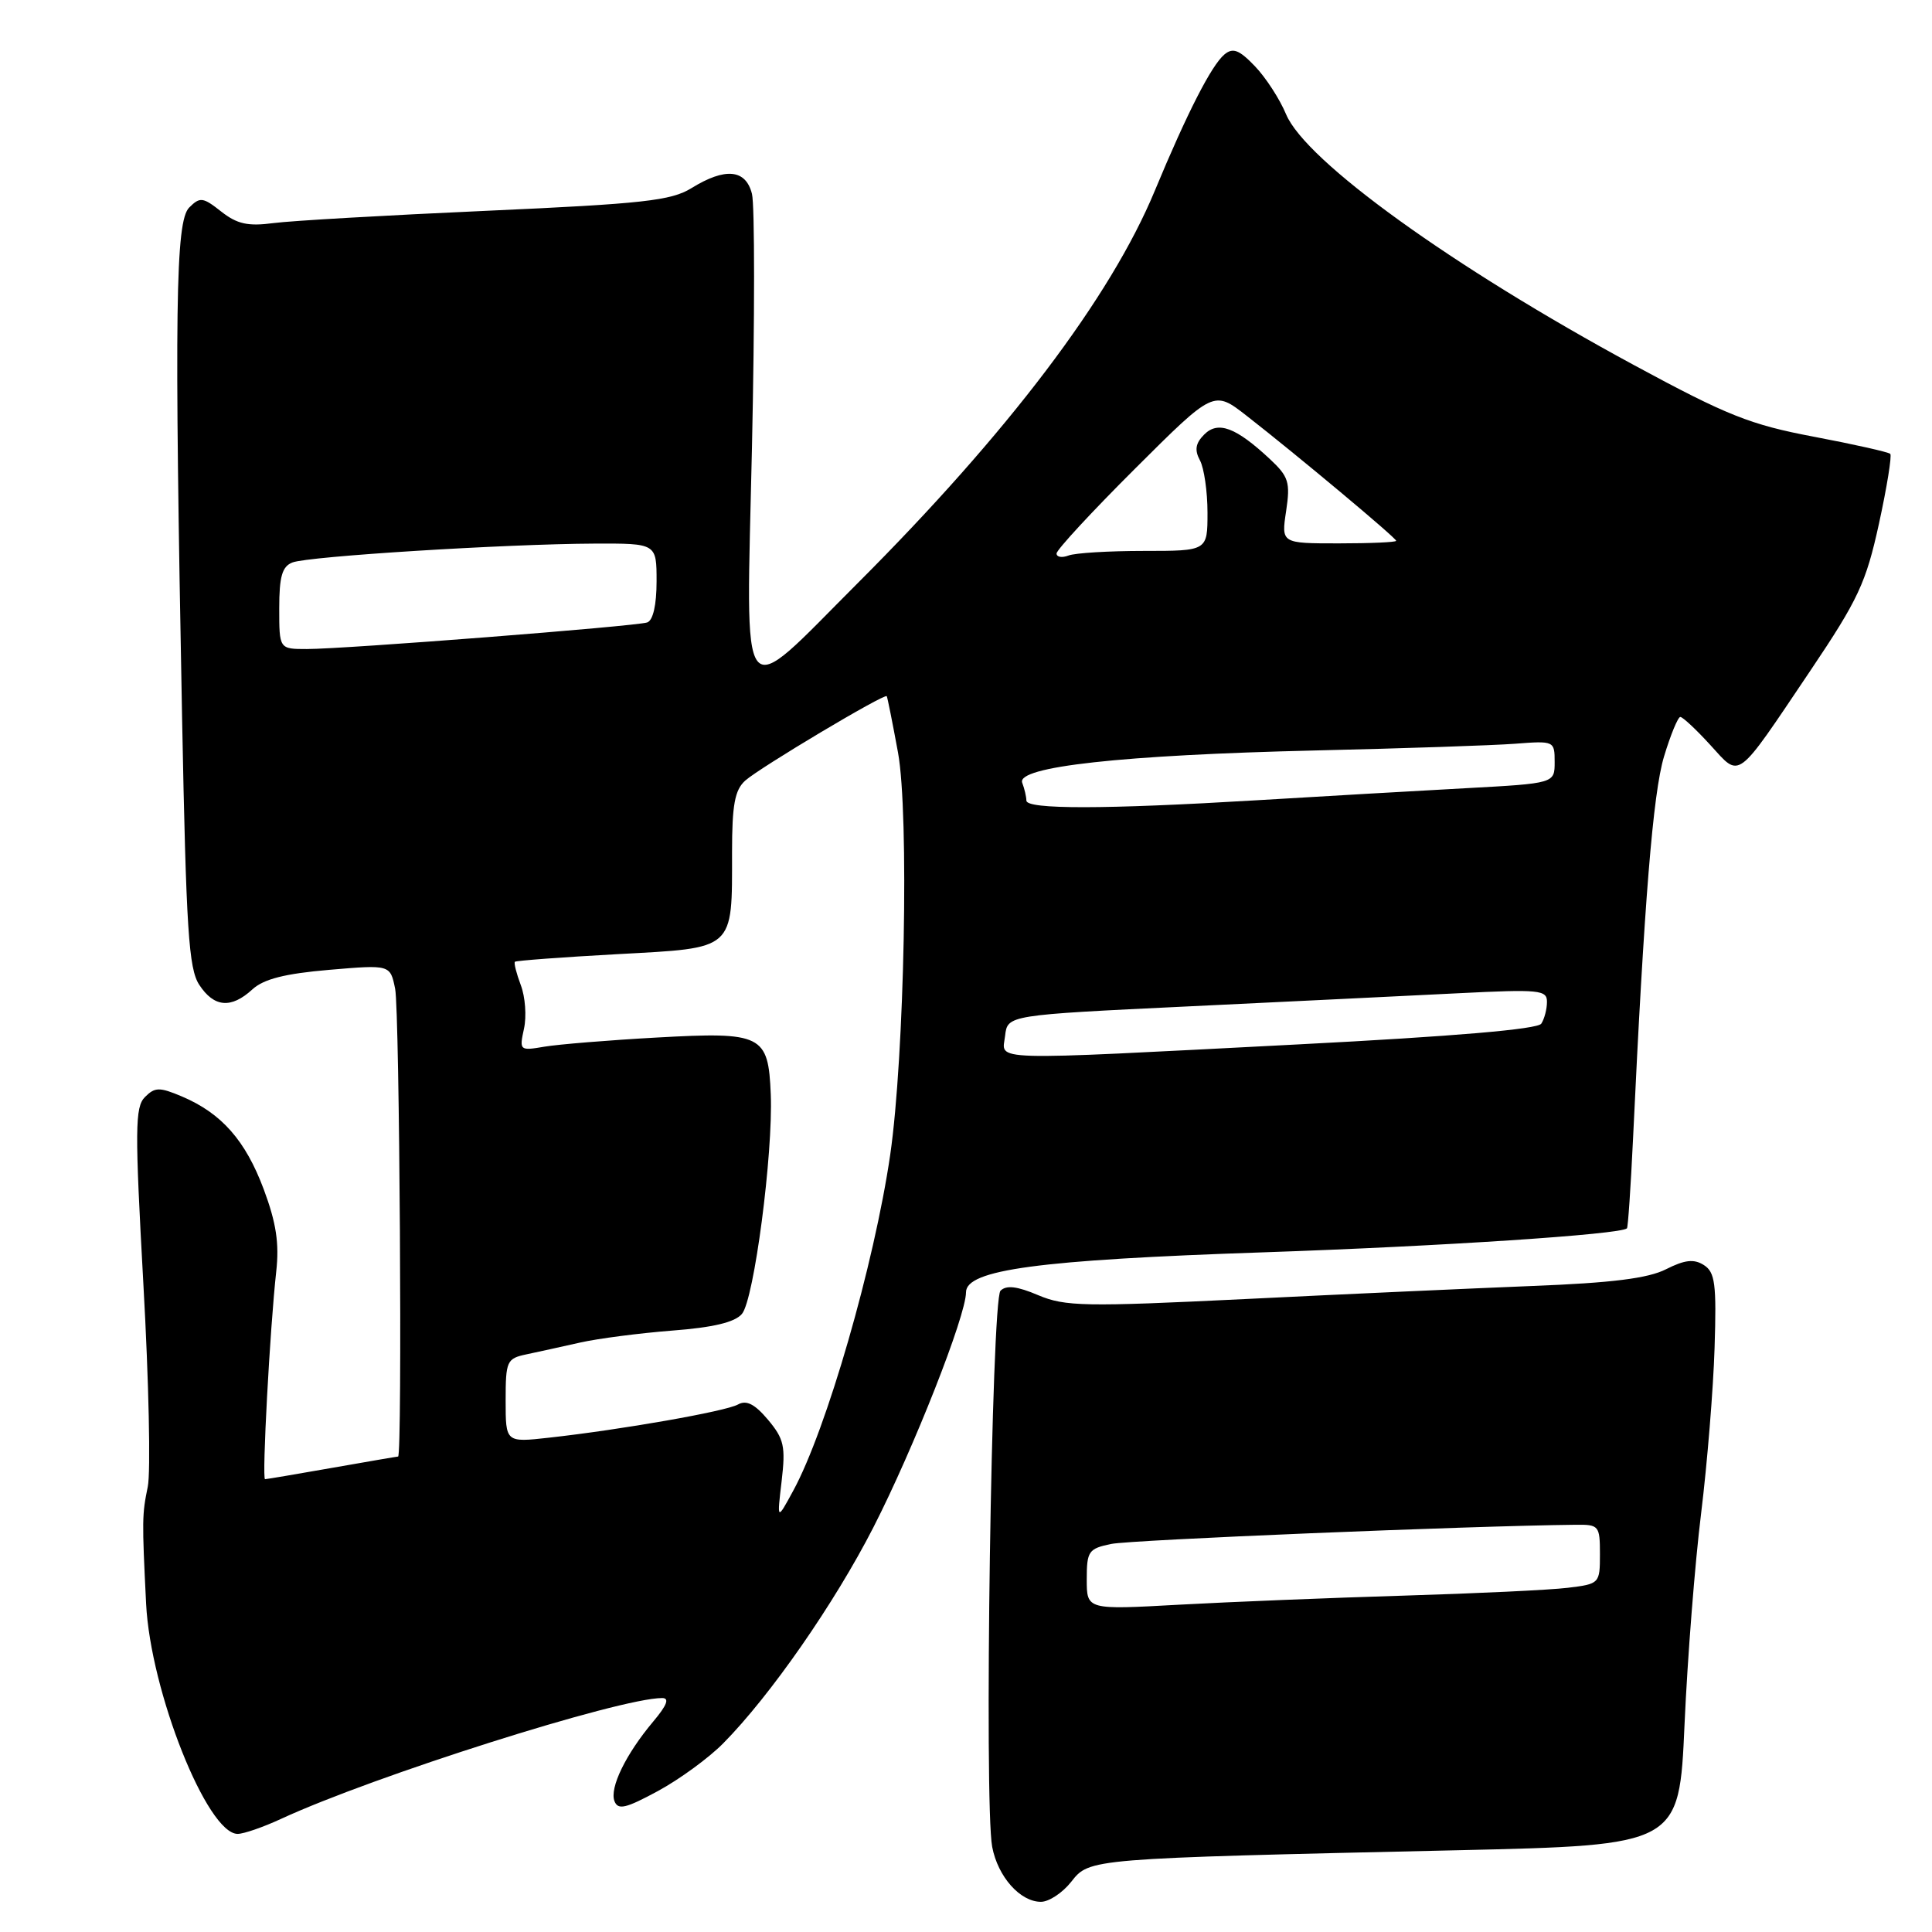 <?xml version="1.0" encoding="UTF-8" standalone="no"?>
<!DOCTYPE svg PUBLIC "-//W3C//DTD SVG 1.1//EN" "http://www.w3.org/Graphics/SVG/1.1/DTD/svg11.dtd" >
<svg xmlns="http://www.w3.org/2000/svg" xmlns:xlink="http://www.w3.org/1999/xlink" version="1.1" viewBox="0 0 256 256">
 <g >
 <path fill="currentColor"
d=" M 141.94 249.35 C 144.38 246.25 144.15 246.27 193.00 245.17 C 222.50 244.50 222.50 244.50 223.21 228.50 C 223.60 219.70 224.59 207.10 225.41 200.50 C 226.22 193.90 227.02 184.05 227.19 178.61 C 227.46 170.10 227.26 168.57 225.76 167.62 C 224.45 166.79 223.24 166.93 220.76 168.18 C 218.38 169.39 213.59 169.99 203.00 170.40 C 195.03 170.72 177.93 171.49 165.00 172.13 C 143.71 173.17 141.13 173.12 137.57 171.62 C 134.78 170.43 133.34 170.26 132.57 171.03 C 131.38 172.22 130.38 238.89 131.47 244.72 C 132.22 248.67 135.17 252.00 137.93 252.00 C 138.99 252.00 140.79 250.81 141.94 249.35 Z  M 37.22 241.02 C 49.49 235.34 82.09 225.00 87.74 225.00 C 88.74 225.00 88.38 225.95 86.55 228.12 C 82.92 232.44 80.75 236.90 81.42 238.66 C 81.89 239.87 82.91 239.63 87.18 237.32 C 90.04 235.77 93.93 232.93 95.83 231.00 C 102.07 224.69 110.59 212.43 115.73 202.38 C 121.07 191.93 128.00 174.34 128.00 171.24 C 128.00 168.24 137.60 166.95 167.40 165.94 C 190.96 165.14 214.77 163.57 215.58 162.76 C 215.72 162.61 216.08 157.32 216.38 151.00 C 217.86 119.55 219.03 105.08 220.49 100.25 C 221.36 97.36 222.34 95.00 222.65 95.00 C 222.97 95.00 224.76 96.67 226.62 98.71 C 230.67 103.13 229.88 103.72 239.88 88.87 C 246.23 79.43 247.25 77.24 248.97 69.40 C 250.03 64.54 250.70 60.37 250.47 60.14 C 250.23 59.90 245.68 58.88 240.36 57.87 C 231.93 56.28 228.87 55.06 216.59 48.42 C 192.46 35.37 173.01 21.35 170.41 15.14 C 169.58 13.14 167.72 10.27 166.28 8.77 C 164.20 6.60 163.37 6.28 162.25 7.21 C 160.53 8.64 157.30 14.96 153.01 25.29 C 147.16 39.40 133.56 57.36 113.64 77.28 C 97.66 93.25 98.86 94.80 99.64 59.27 C 100.01 42.28 100.01 27.17 99.64 25.69 C 98.82 22.42 96.10 22.16 91.62 24.93 C 88.92 26.59 85.25 27.00 64.50 27.93 C 51.30 28.52 38.58 29.25 36.24 29.56 C 32.86 30.01 31.42 29.69 29.31 28.03 C 26.89 26.12 26.50 26.07 25.07 27.50 C 23.25 29.32 23.09 40.95 24.13 95.24 C 24.67 123.22 25.00 128.35 26.40 130.49 C 28.36 133.49 30.63 133.68 33.44 131.10 C 34.93 129.73 37.75 129.01 43.61 128.51 C 51.71 127.82 51.71 127.82 52.36 131.03 C 52.95 133.98 53.32 193.00 52.75 193.00 C 52.61 193.00 48.67 193.68 44.00 194.50 C 39.33 195.32 35.33 196.00 35.12 196.00 C 34.69 196.00 35.77 175.99 36.60 168.50 C 37.02 164.75 36.60 162.02 34.94 157.57 C 32.52 151.11 29.36 147.52 24.11 145.29 C 21.13 144.03 20.53 144.04 19.21 145.36 C 17.88 146.69 17.86 149.59 19.00 170.18 C 19.72 183.01 19.98 195.07 19.58 197.00 C 18.82 200.69 18.81 201.38 19.36 212.50 C 19.94 224.11 27.45 243.00 31.49 243.00 C 32.29 243.00 34.87 242.11 37.22 241.02 Z  M 144.00 209.28 C 144.00 205.54 144.23 205.20 147.25 204.58 C 149.85 204.04 194.61 202.19 208.75 202.04 C 211.87 202.00 212.00 202.15 212.00 205.94 C 212.00 209.83 211.94 209.88 207.75 210.39 C 205.41 210.68 195.62 211.14 186.00 211.43 C 176.38 211.72 162.99 212.26 156.25 212.63 C 144.00 213.31 144.00 213.31 144.00 209.28 Z  M 103.57 196.26 C 104.11 191.65 103.89 190.66 101.76 188.12 C 100.01 186.04 98.90 185.48 97.79 186.10 C 96.17 187.01 82.40 189.43 72.75 190.50 C 67.00 191.14 67.00 191.14 67.00 185.59 C 67.00 180.34 67.15 180.01 69.75 179.46 C 71.26 179.14 74.46 178.44 76.85 177.90 C 79.24 177.36 84.74 176.65 89.07 176.31 C 94.49 175.90 97.38 175.21 98.31 174.10 C 99.92 172.21 102.45 152.86 102.13 145.00 C 101.81 137.10 101.00 136.70 87.00 137.48 C 80.67 137.83 73.99 138.38 72.14 138.69 C 68.86 139.25 68.80 139.20 69.43 136.31 C 69.79 134.68 69.60 132.08 69.01 130.54 C 68.43 128.99 68.07 127.60 68.23 127.44 C 68.38 127.29 74.51 126.83 81.83 126.43 C 97.47 125.58 97.00 126.01 97.00 112.93 C 97.00 106.64 97.36 104.68 98.75 103.43 C 100.66 101.72 117.22 91.84 117.50 92.25 C 117.59 92.39 118.26 95.74 118.99 99.71 C 120.48 107.85 119.85 139.95 117.96 153.00 C 115.85 167.48 109.51 189.46 105.10 197.54 C 102.95 201.50 102.95 201.50 103.57 196.26 Z  M 133.18 137.25 C 133.50 134.50 133.50 134.50 157.50 133.35 C 170.70 132.72 186.79 131.93 193.25 131.61 C 203.98 131.07 205.00 131.17 204.98 132.76 C 204.98 133.72 204.64 135.01 204.23 135.64 C 203.75 136.38 192.74 137.32 172.00 138.39 C 130.05 140.55 132.80 140.63 133.18 137.25 Z  M 136.00 106.08 C 136.00 105.58 135.75 104.51 135.45 103.72 C 134.63 101.59 148.69 100.04 174.30 99.44 C 185.96 99.17 197.86 98.77 200.75 98.55 C 205.94 98.15 206.00 98.18 206.00 100.97 C 206.00 103.80 206.00 103.80 194.25 104.44 C 187.79 104.79 175.30 105.51 166.50 106.04 C 146.35 107.25 136.00 107.26 136.00 106.08 Z  M 37.00 80.61 C 37.00 76.40 37.38 75.06 38.75 74.53 C 40.83 73.71 67.01 72.08 78.75 72.03 C 87.00 72.00 87.00 72.00 87.00 77.03 C 87.00 80.17 86.53 82.22 85.75 82.48 C 84.21 82.99 45.70 86.00 40.66 86.00 C 37.00 86.00 37.00 86.00 37.00 80.61 Z  M 140.00 73.34 C 140.00 72.86 144.69 67.79 150.42 62.08 C 160.83 51.70 160.83 51.70 165.17 55.08 C 171.89 60.32 185.00 71.28 185.00 71.66 C 185.00 71.85 181.57 72.00 177.39 72.00 C 169.77 72.00 169.77 72.00 170.42 67.71 C 170.99 63.90 170.75 63.15 168.28 60.84 C 163.76 56.62 161.40 55.74 159.57 57.57 C 158.41 58.73 158.26 59.63 159.00 61.00 C 159.55 62.03 160.00 65.15 160.00 67.93 C 160.00 73.00 160.00 73.00 151.58 73.00 C 146.95 73.00 142.45 73.27 141.58 73.61 C 140.71 73.94 140.00 73.82 140.00 73.34 Z "/>
</g>
</svg>